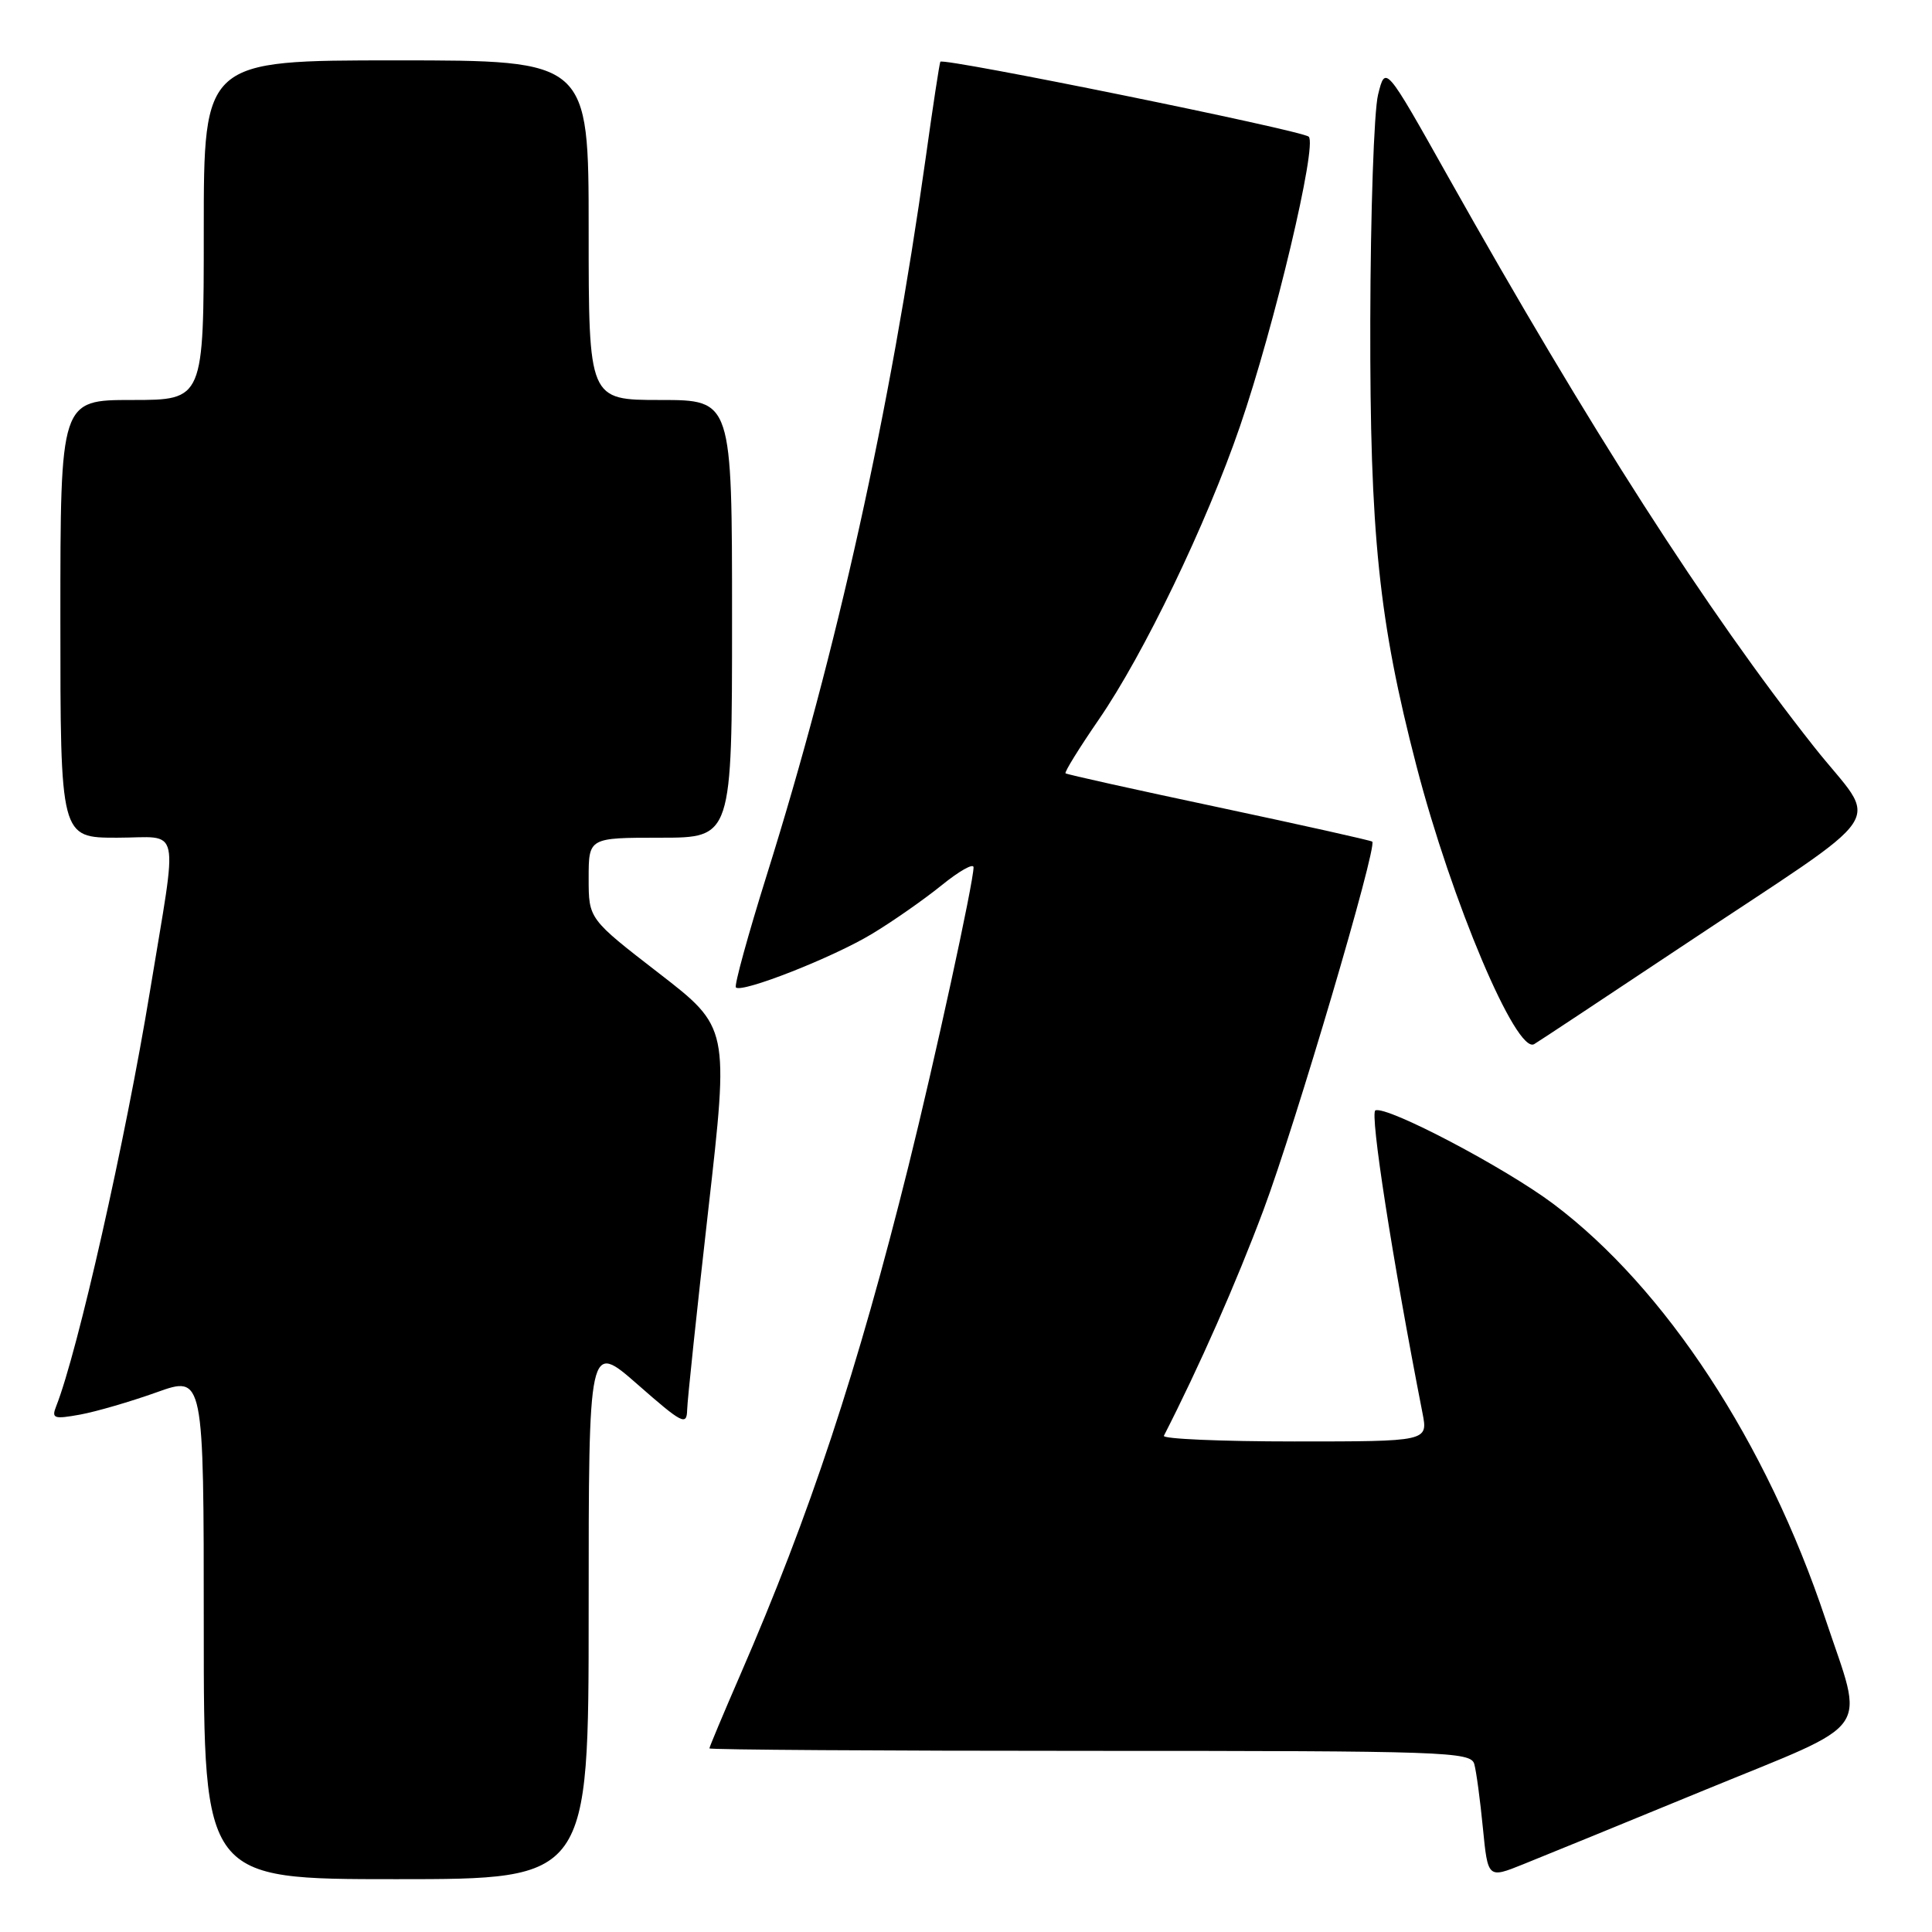 <?xml version="1.0" encoding="UTF-8" standalone="no"?>
<!DOCTYPE svg PUBLIC "-//W3C//DTD SVG 1.1//EN" "http://www.w3.org/Graphics/SVG/1.1/DTD/svg11.dtd" >
<svg xmlns="http://www.w3.org/2000/svg" xmlns:xlink="http://www.w3.org/1999/xlink" version="1.1" viewBox="0 0 256 256">
 <g >
 <path fill="currentColor"
d=" M 78.00 213.38 C 78.00 177.76 78.00 177.76 84.50 183.46 C 90.39 188.63 91.00 188.95 91.05 186.83 C 91.08 185.55 92.34 173.62 93.85 160.32 C 96.60 136.14 96.60 136.14 87.30 128.95 C 78.00 121.76 78.00 121.76 78.00 116.38 C 78.00 111.00 78.00 111.00 87.50 111.00 C 97.00 111.00 97.00 111.00 97.00 82.00 C 97.00 53.00 97.00 53.00 87.50 53.00 C 78.00 53.00 78.00 53.00 78.00 30.50 C 78.00 8.00 78.00 8.00 52.50 8.00 C 27.00 8.00 27.00 8.00 27.00 30.50 C 27.00 53.00 27.00 53.00 17.50 53.00 C 8.00 53.00 8.00 53.00 8.00 82.00 C 8.00 111.00 8.00 111.00 15.51 111.00 C 24.11 111.00 23.60 108.62 19.88 131.28 C 16.62 151.11 10.30 179.11 7.45 186.32 C 6.80 187.96 7.13 188.07 10.62 187.44 C 12.75 187.05 17.31 185.72 20.75 184.49 C 27.00 182.25 27.00 182.25 27.00 215.62 C 27.00 249.00 27.00 249.00 52.50 249.00 C 78.00 249.00 78.00 249.00 78.00 213.38 Z  M 226.00 237.14 C 248.55 227.88 247.05 230.02 241.89 214.56 C 234.08 191.14 220.70 170.71 205.85 159.54 C 199.43 154.72 183.84 146.52 182.25 147.13 C 181.48 147.43 184.49 166.81 188.49 187.25 C 189.22 191.00 189.22 191.00 171.53 191.00 C 161.80 191.00 154.01 190.66 154.22 190.25 C 158.91 181.08 163.79 170.02 167.41 160.35 C 171.68 148.94 182.53 112.17 181.83 111.52 C 181.65 111.36 172.50 109.32 161.50 106.98 C 150.50 104.65 141.36 102.62 141.19 102.47 C 141.01 102.33 143.00 99.12 145.59 95.35 C 151.54 86.71 159.84 69.49 164.30 56.50 C 168.88 43.18 174.58 19.15 173.41 18.11 C 172.47 17.27 124.97 7.61 124.60 8.18 C 124.49 8.36 123.61 14.09 122.66 20.92 C 117.94 54.53 110.93 86.18 101.60 115.95 C 99.11 123.90 97.27 130.60 97.51 130.84 C 98.29 131.62 110.32 126.89 115.50 123.77 C 118.25 122.12 122.41 119.21 124.75 117.32 C 127.09 115.42 129.00 114.34 129.00 114.92 C 129.00 116.90 123.86 140.52 120.38 154.50 C 113.64 181.58 107.34 200.63 98.09 221.92 C 95.84 227.10 94.00 231.49 94.00 231.67 C 94.00 231.85 116.69 232.00 144.43 232.00 C 191.61 232.00 194.90 232.11 195.35 233.75 C 195.62 234.71 196.13 238.52 196.49 242.21 C 197.15 248.91 197.15 248.91 201.82 247.03 C 204.40 246.00 215.28 241.55 226.00 237.14 Z  M 222.50 125.64 C 251.34 106.42 249.01 109.90 240.35 98.93 C 226.10 80.89 210.63 56.78 191.87 23.39 C 183.57 8.61 183.57 8.61 182.60 12.55 C 182.06 14.72 181.60 28.20 181.57 42.50 C 181.51 70.82 182.70 82.28 187.69 101.50 C 192.35 119.45 200.94 139.75 203.29 138.35 C 203.95 137.96 212.60 132.23 222.50 125.64 Z "/>
</g>
</svg>